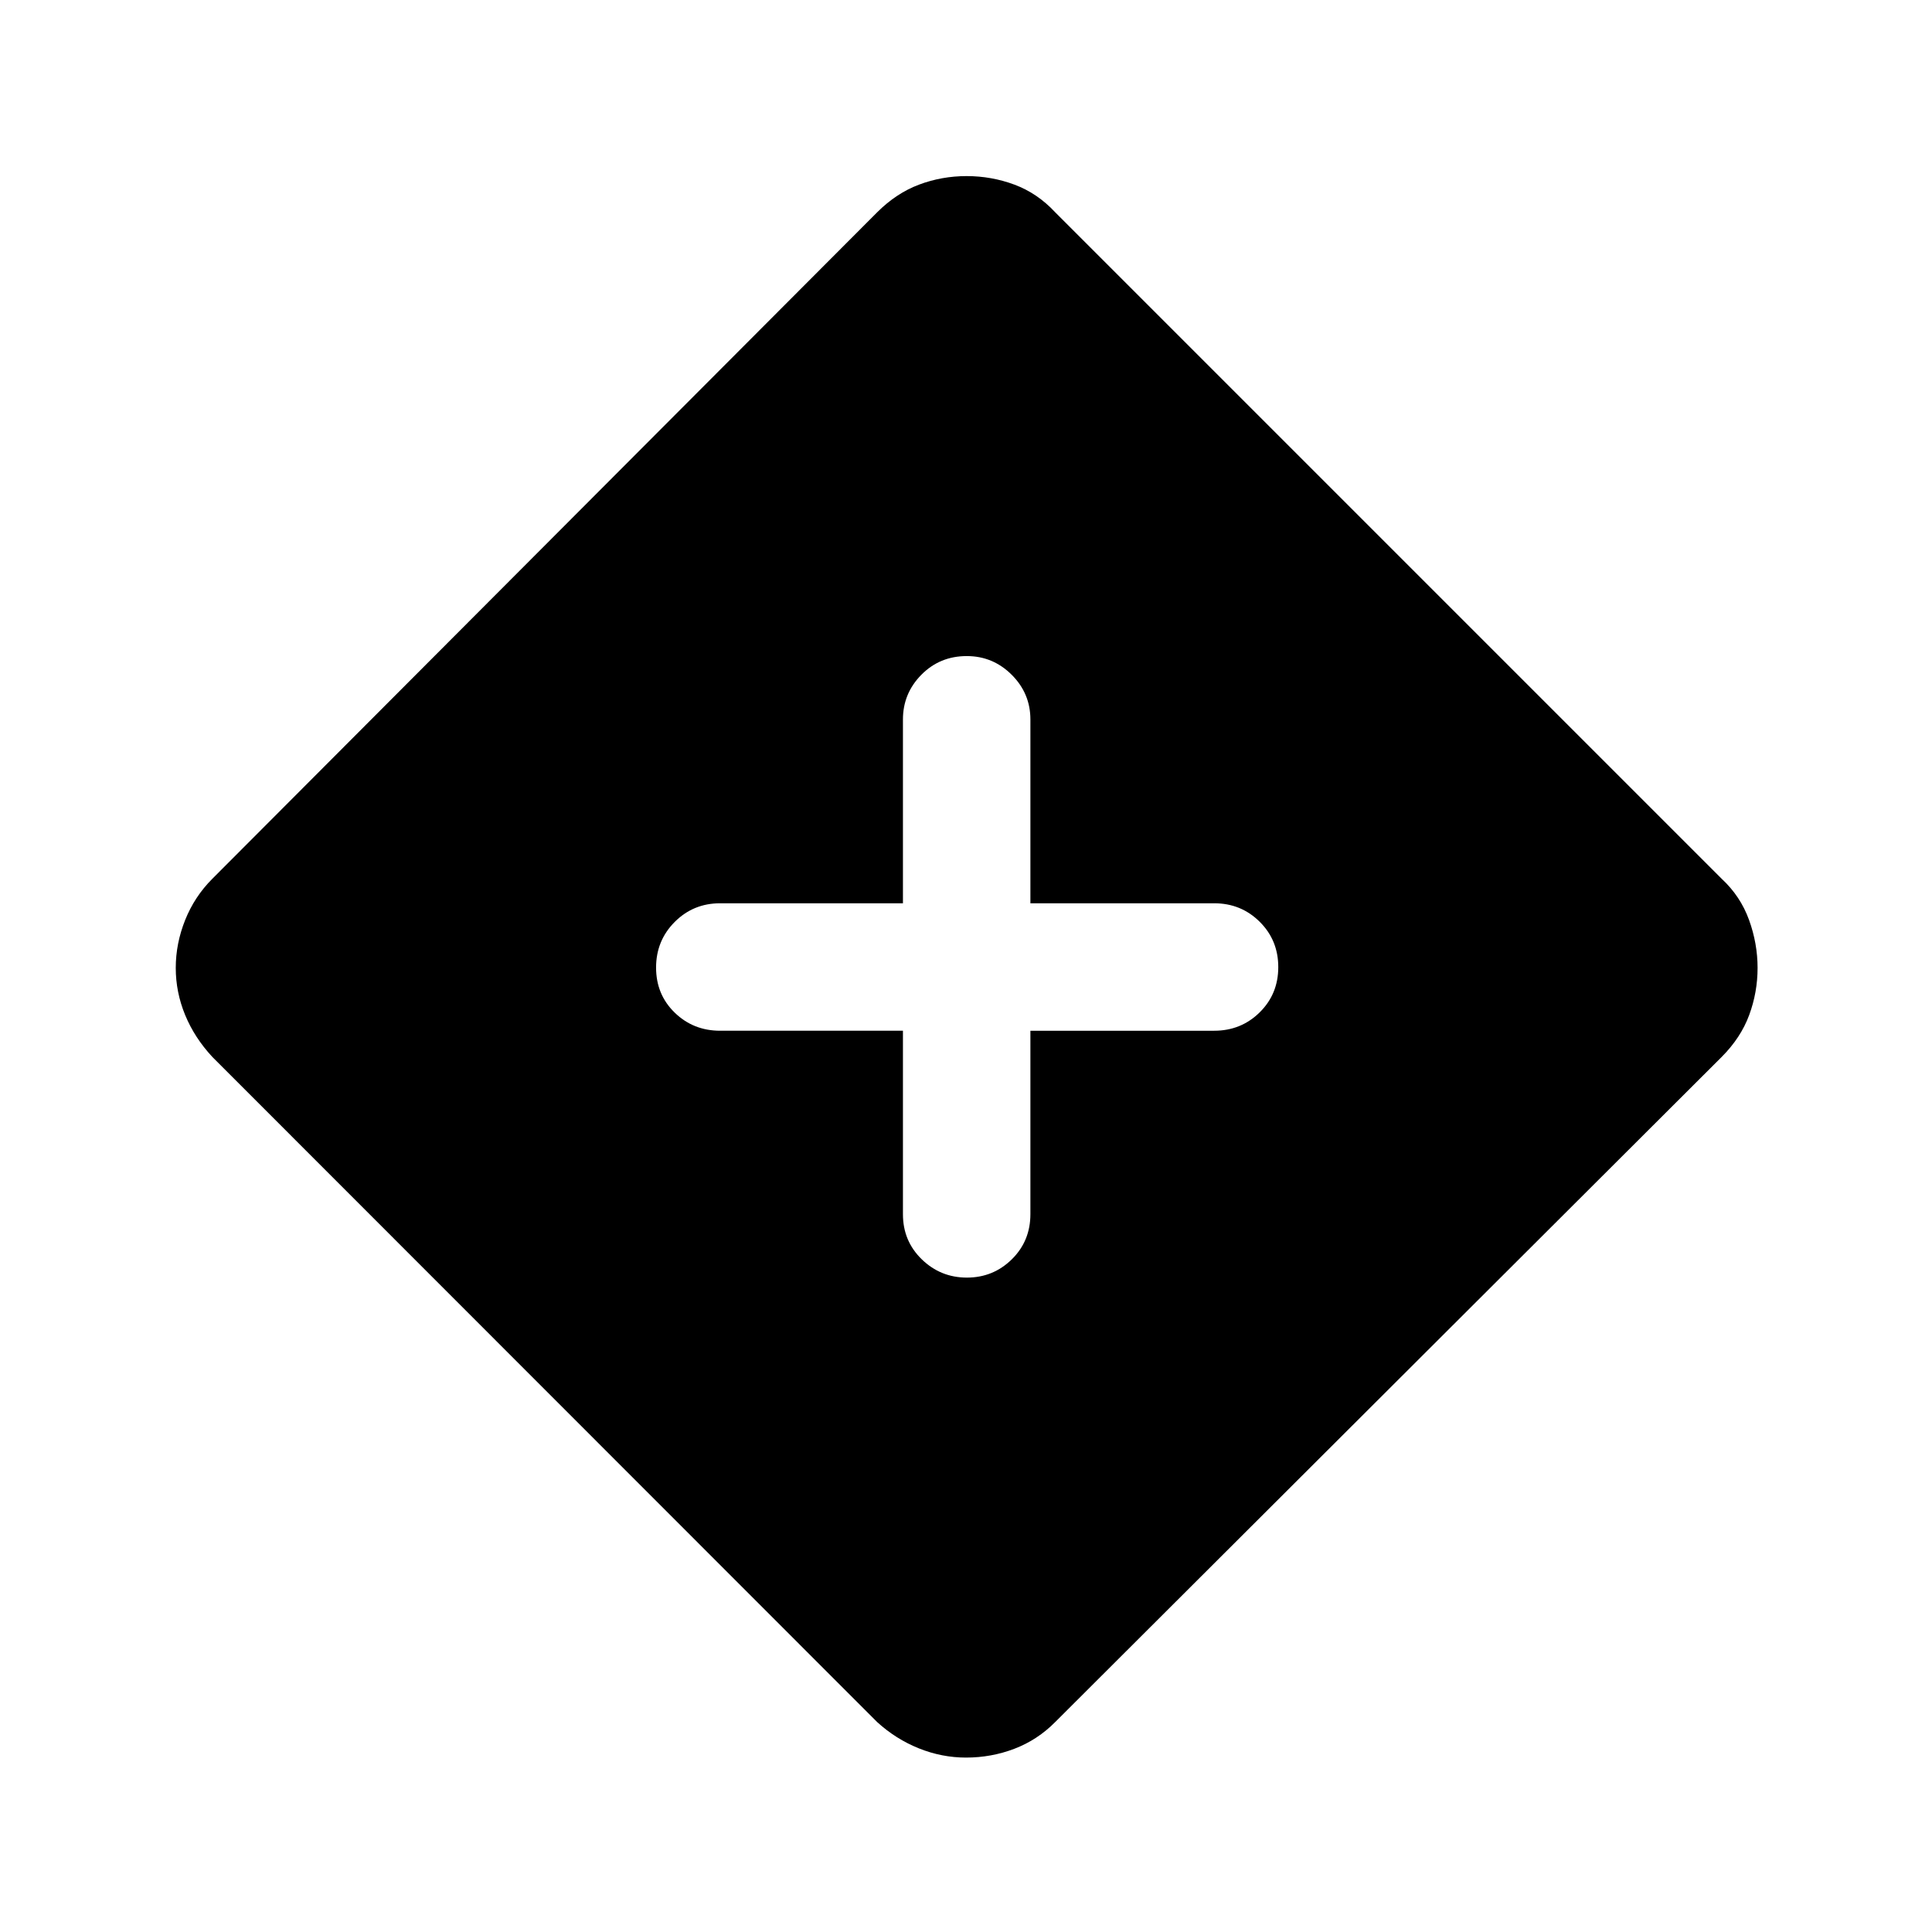 <svg xmlns="http://www.w3.org/2000/svg" height="40" viewBox="0 -960 960 960" width="40"><path d="M480.032-86.667q-12.032 0-23.449-4.583-11.416-4.583-20.749-13.083L105.5-434.834q-8.834-9.5-13.5-20.812-4.667-11.313-4.667-23.417 0-12.104 4.667-23.77 4.666-11.667 13.5-20.5L435.785-854.44q9.549-9.56 20.86-13.81t23.666-4.25q12.356 0 23.772 4.25 11.417 4.25 20.25 13.75L855.5-523.333q9.333 8.666 13.583 20.416t4.25 23.854q0 12.104-4.166 23.417-4.167 11.312-13.715 20.873l-331.119 330.44q-8.821 8.906-20.282 13.286-11.461 4.38-24.019 4.38Zm-31.365-361.166v91.166q0 13.334 9.356 22.417 9.357 9.083 22.427 9.083 13.071 0 22.31-9.083 9.24-9.083 9.24-22.417v-91.166h91.333q13.334 0 22.584-9.117t9.25-22.5q0-13.383-9.25-22.55-9.25-9.166-22.584-9.166H512V-602.5q0-12.95-9.309-22.225Q493.383-634 480.383-634q-13.383 0-22.55 9.275-9.166 9.275-9.166 22.225v91.334h-90.834q-13.333 0-22.583 9.283-9.25 9.284-9.25 22.667 0 13.383 9.25 22.383t22.583 9h90.834Z"/></svg>
